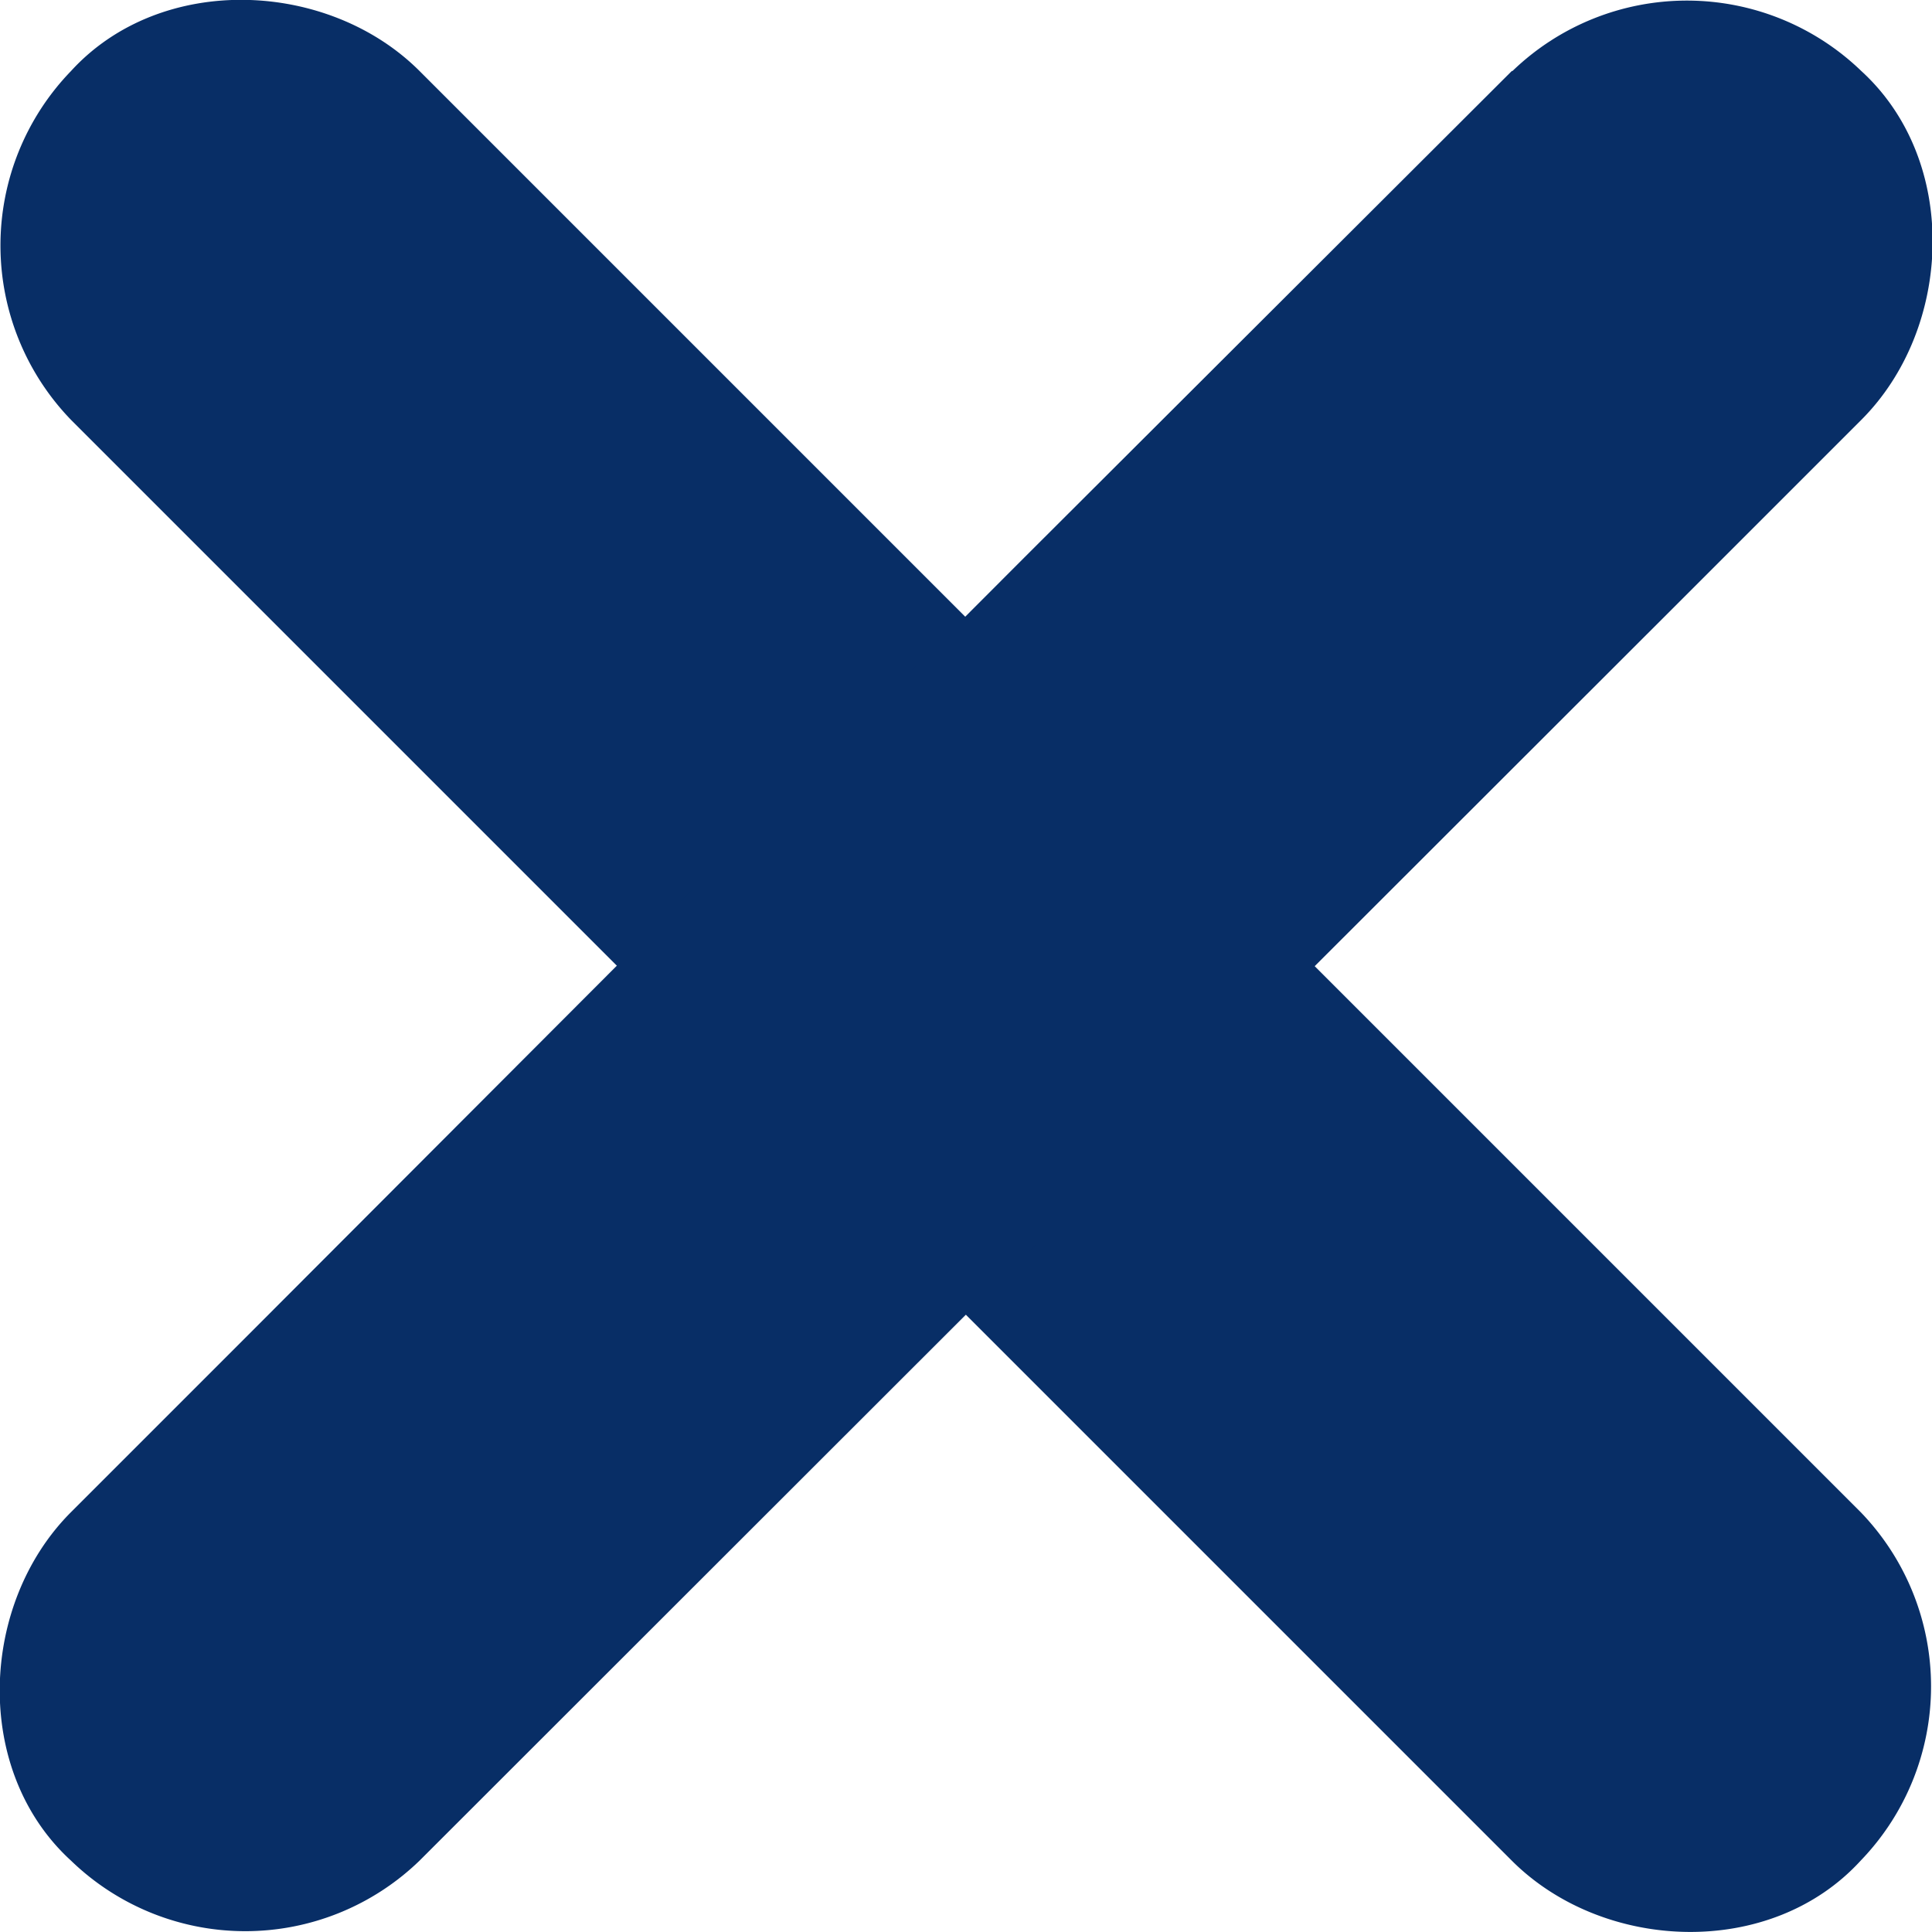 <svg id="Layer_1" data-name="Layer 1" xmlns="http://www.w3.org/2000/svg" viewBox="0 0 58.76 58.76"><defs><style>.cls-1{fill:#082e66;}</style></defs><path class="cls-1" d="M3,23.37,17.78,38.15,41.37,61.74l5.45,5.45c2.78,2.78,7.87,3,10.61,0a7.63,7.63,0,0,0,0-10.6L42.64,41.8,19.05,18.21,13.6,12.76c-2.77-2.77-7.86-3-10.6,0A7.63,7.63,0,0,0,3,23.37Z" transform="translate(-0.84 -10.6)"/><path class="cls-1" d="M46.82,12.76,32,27.55,8.45,51.14,3,56.59c-2.78,2.78-3,7.86,0,10.6a7.62,7.62,0,0,0,10.6,0L28.39,52.41,52,28.82l5.45-5.45c2.78-2.78,3-7.87,0-10.61a7.64,7.64,0,0,0-10.61,0Z" transform="translate(-0.84 -10.6)"/></svg>